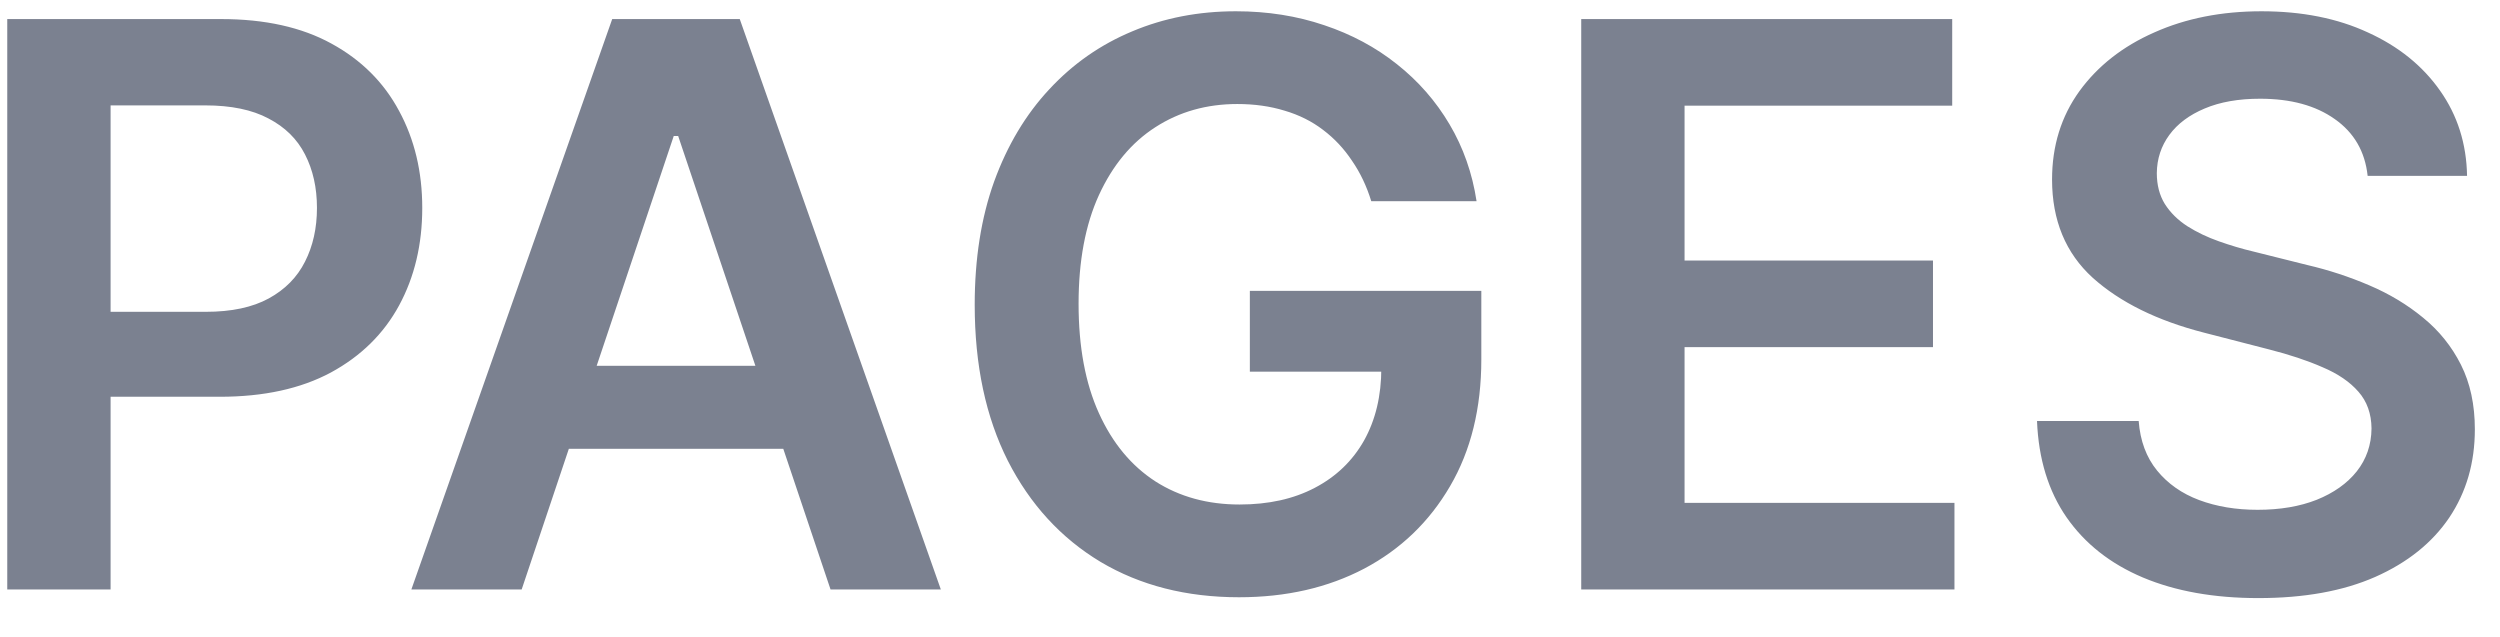 <svg width="51" height="13" viewBox="0 0 51 13" fill="none" xmlns="http://www.w3.org/2000/svg">
<path d="M0.148 12.025V0.389H4.511C5.405 0.389 6.155 0.556 6.761 0.889C7.371 1.222 7.831 1.681 8.142 2.264C8.456 2.844 8.614 3.503 8.614 4.241C8.614 4.988 8.456 5.65 8.142 6.23C7.828 6.809 7.364 7.266 6.75 7.599C6.136 7.929 5.381 8.094 4.483 8.094H1.591V6.361H4.199C4.722 6.361 5.15 6.27 5.483 6.088C5.816 5.906 6.062 5.656 6.222 5.338C6.384 5.02 6.466 4.654 6.466 4.241C6.466 3.828 6.384 3.465 6.222 3.15C6.062 2.836 5.814 2.592 5.477 2.417C5.144 2.239 4.714 2.15 4.188 2.15H2.256V12.025H0.148ZM10.642 12.025H8.392L12.489 0.389H15.091L19.193 12.025H16.943L13.835 2.775H13.744L10.642 12.025ZM10.716 7.463H16.852V9.156H10.716V7.463ZM27.974 4.105C27.88 3.798 27.749 3.523 27.582 3.281C27.419 3.035 27.223 2.825 26.991 2.65C26.764 2.476 26.503 2.345 26.207 2.258C25.912 2.167 25.59 2.122 25.241 2.122C24.616 2.122 24.06 2.279 23.571 2.594C23.082 2.908 22.698 3.37 22.418 3.98C22.141 4.586 22.003 5.325 22.003 6.196C22.003 7.075 22.141 7.819 22.418 8.429C22.694 9.039 23.079 9.503 23.571 9.821C24.063 10.135 24.635 10.292 25.287 10.292C25.878 10.292 26.389 10.179 26.821 9.952C27.257 9.724 27.592 9.402 27.827 8.986C28.062 8.565 28.179 8.073 28.179 7.508L28.656 7.582H25.497V5.934H30.219V7.332C30.219 8.328 30.007 9.19 29.582 9.917C29.158 10.645 28.575 11.205 27.832 11.599C27.09 11.989 26.238 12.184 25.276 12.184C24.204 12.184 23.262 11.944 22.452 11.463C21.645 10.978 21.014 10.29 20.56 9.4C20.109 8.506 19.884 7.446 19.884 6.219C19.884 5.279 20.016 4.44 20.281 3.702C20.55 2.963 20.925 2.336 21.406 1.821C21.887 1.302 22.452 0.908 23.099 0.639C23.747 0.366 24.452 0.23 25.213 0.23C25.857 0.23 26.457 0.325 27.014 0.514C27.571 0.7 28.065 0.965 28.497 1.309C28.933 1.654 29.291 2.063 29.571 2.537C29.851 3.01 30.035 3.533 30.122 4.105H27.974ZM32.257 12.025V0.389H39.825V2.156H34.365V5.315H39.433V7.082H34.365V10.258H39.871V12.025H32.257ZM48.3 3.588C48.247 3.092 48.023 2.705 47.629 2.429C47.239 2.152 46.731 2.014 46.106 2.014C45.667 2.014 45.29 2.08 44.976 2.213C44.661 2.345 44.421 2.525 44.254 2.753C44.088 2.98 44.002 3.239 43.999 3.531C43.999 3.773 44.053 3.984 44.163 4.162C44.277 4.34 44.43 4.491 44.624 4.616C44.817 4.738 45.031 4.84 45.266 4.923C45.501 5.006 45.737 5.077 45.976 5.133L47.067 5.406C47.506 5.508 47.928 5.647 48.334 5.821C48.743 5.995 49.108 6.215 49.43 6.48C49.756 6.745 50.014 7.065 50.203 7.44C50.392 7.815 50.487 8.255 50.487 8.758C50.487 9.44 50.313 10.04 49.965 10.559C49.616 11.075 49.112 11.478 48.453 11.77C47.798 12.058 47.004 12.201 46.072 12.201C45.167 12.201 44.381 12.061 43.715 11.781C43.052 11.501 42.533 11.092 42.158 10.554C41.786 10.016 41.586 9.361 41.555 8.588H43.629C43.66 8.993 43.785 9.33 44.004 9.599C44.224 9.868 44.51 10.069 44.862 10.201C45.218 10.334 45.616 10.4 46.055 10.4C46.514 10.4 46.915 10.332 47.26 10.196C47.608 10.056 47.881 9.863 48.078 9.616C48.275 9.366 48.376 9.075 48.379 8.741C48.376 8.438 48.286 8.188 48.112 7.991C47.938 7.791 47.694 7.624 47.379 7.491C47.069 7.355 46.705 7.234 46.288 7.128L44.965 6.787C44.006 6.541 43.249 6.167 42.692 5.667C42.139 5.164 41.862 4.495 41.862 3.662C41.862 2.976 42.048 2.376 42.419 1.861C42.794 1.345 43.303 0.946 43.947 0.662C44.591 0.374 45.321 0.23 46.135 0.23C46.961 0.23 47.684 0.374 48.305 0.662C48.93 0.946 49.421 1.342 49.777 1.849C50.133 2.353 50.317 2.933 50.328 3.588H48.3Z" fill="#7B8190"/>
</svg>
